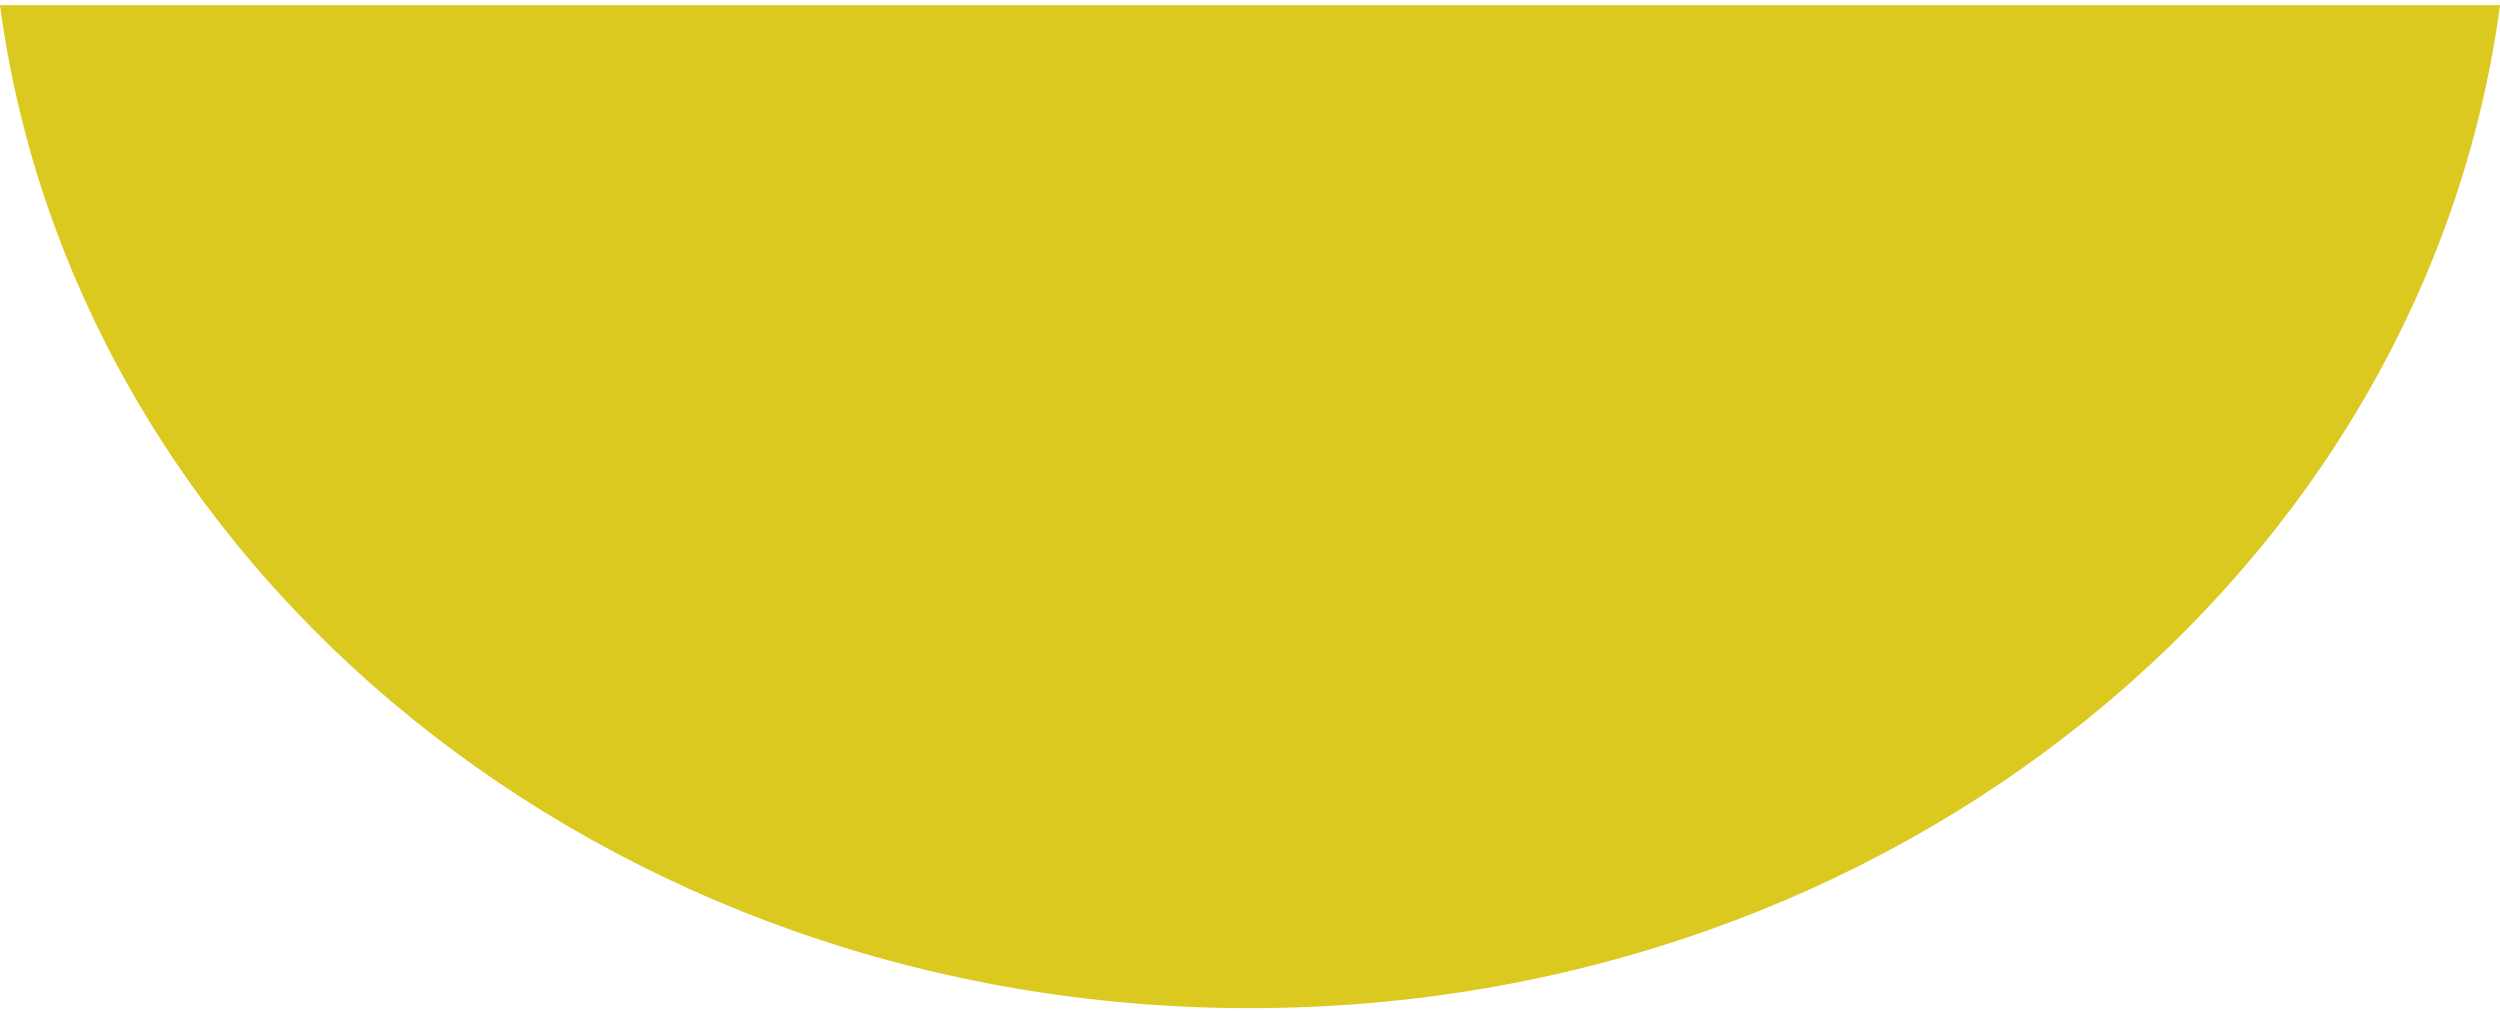 <svg width="428" height="173" viewBox="0 0 428 173" fill="none" xmlns="http://www.w3.org/2000/svg">
<path fill-rule="evenodd" clip-rule="evenodd" d="M-0.01 0.877L428.009 0.877C415.048 97.636 324.175 172.596 214 172.596C103.824 172.596 12.951 97.636 -0.01 0.877Z" fill="#DCC91F"/>
</svg>
